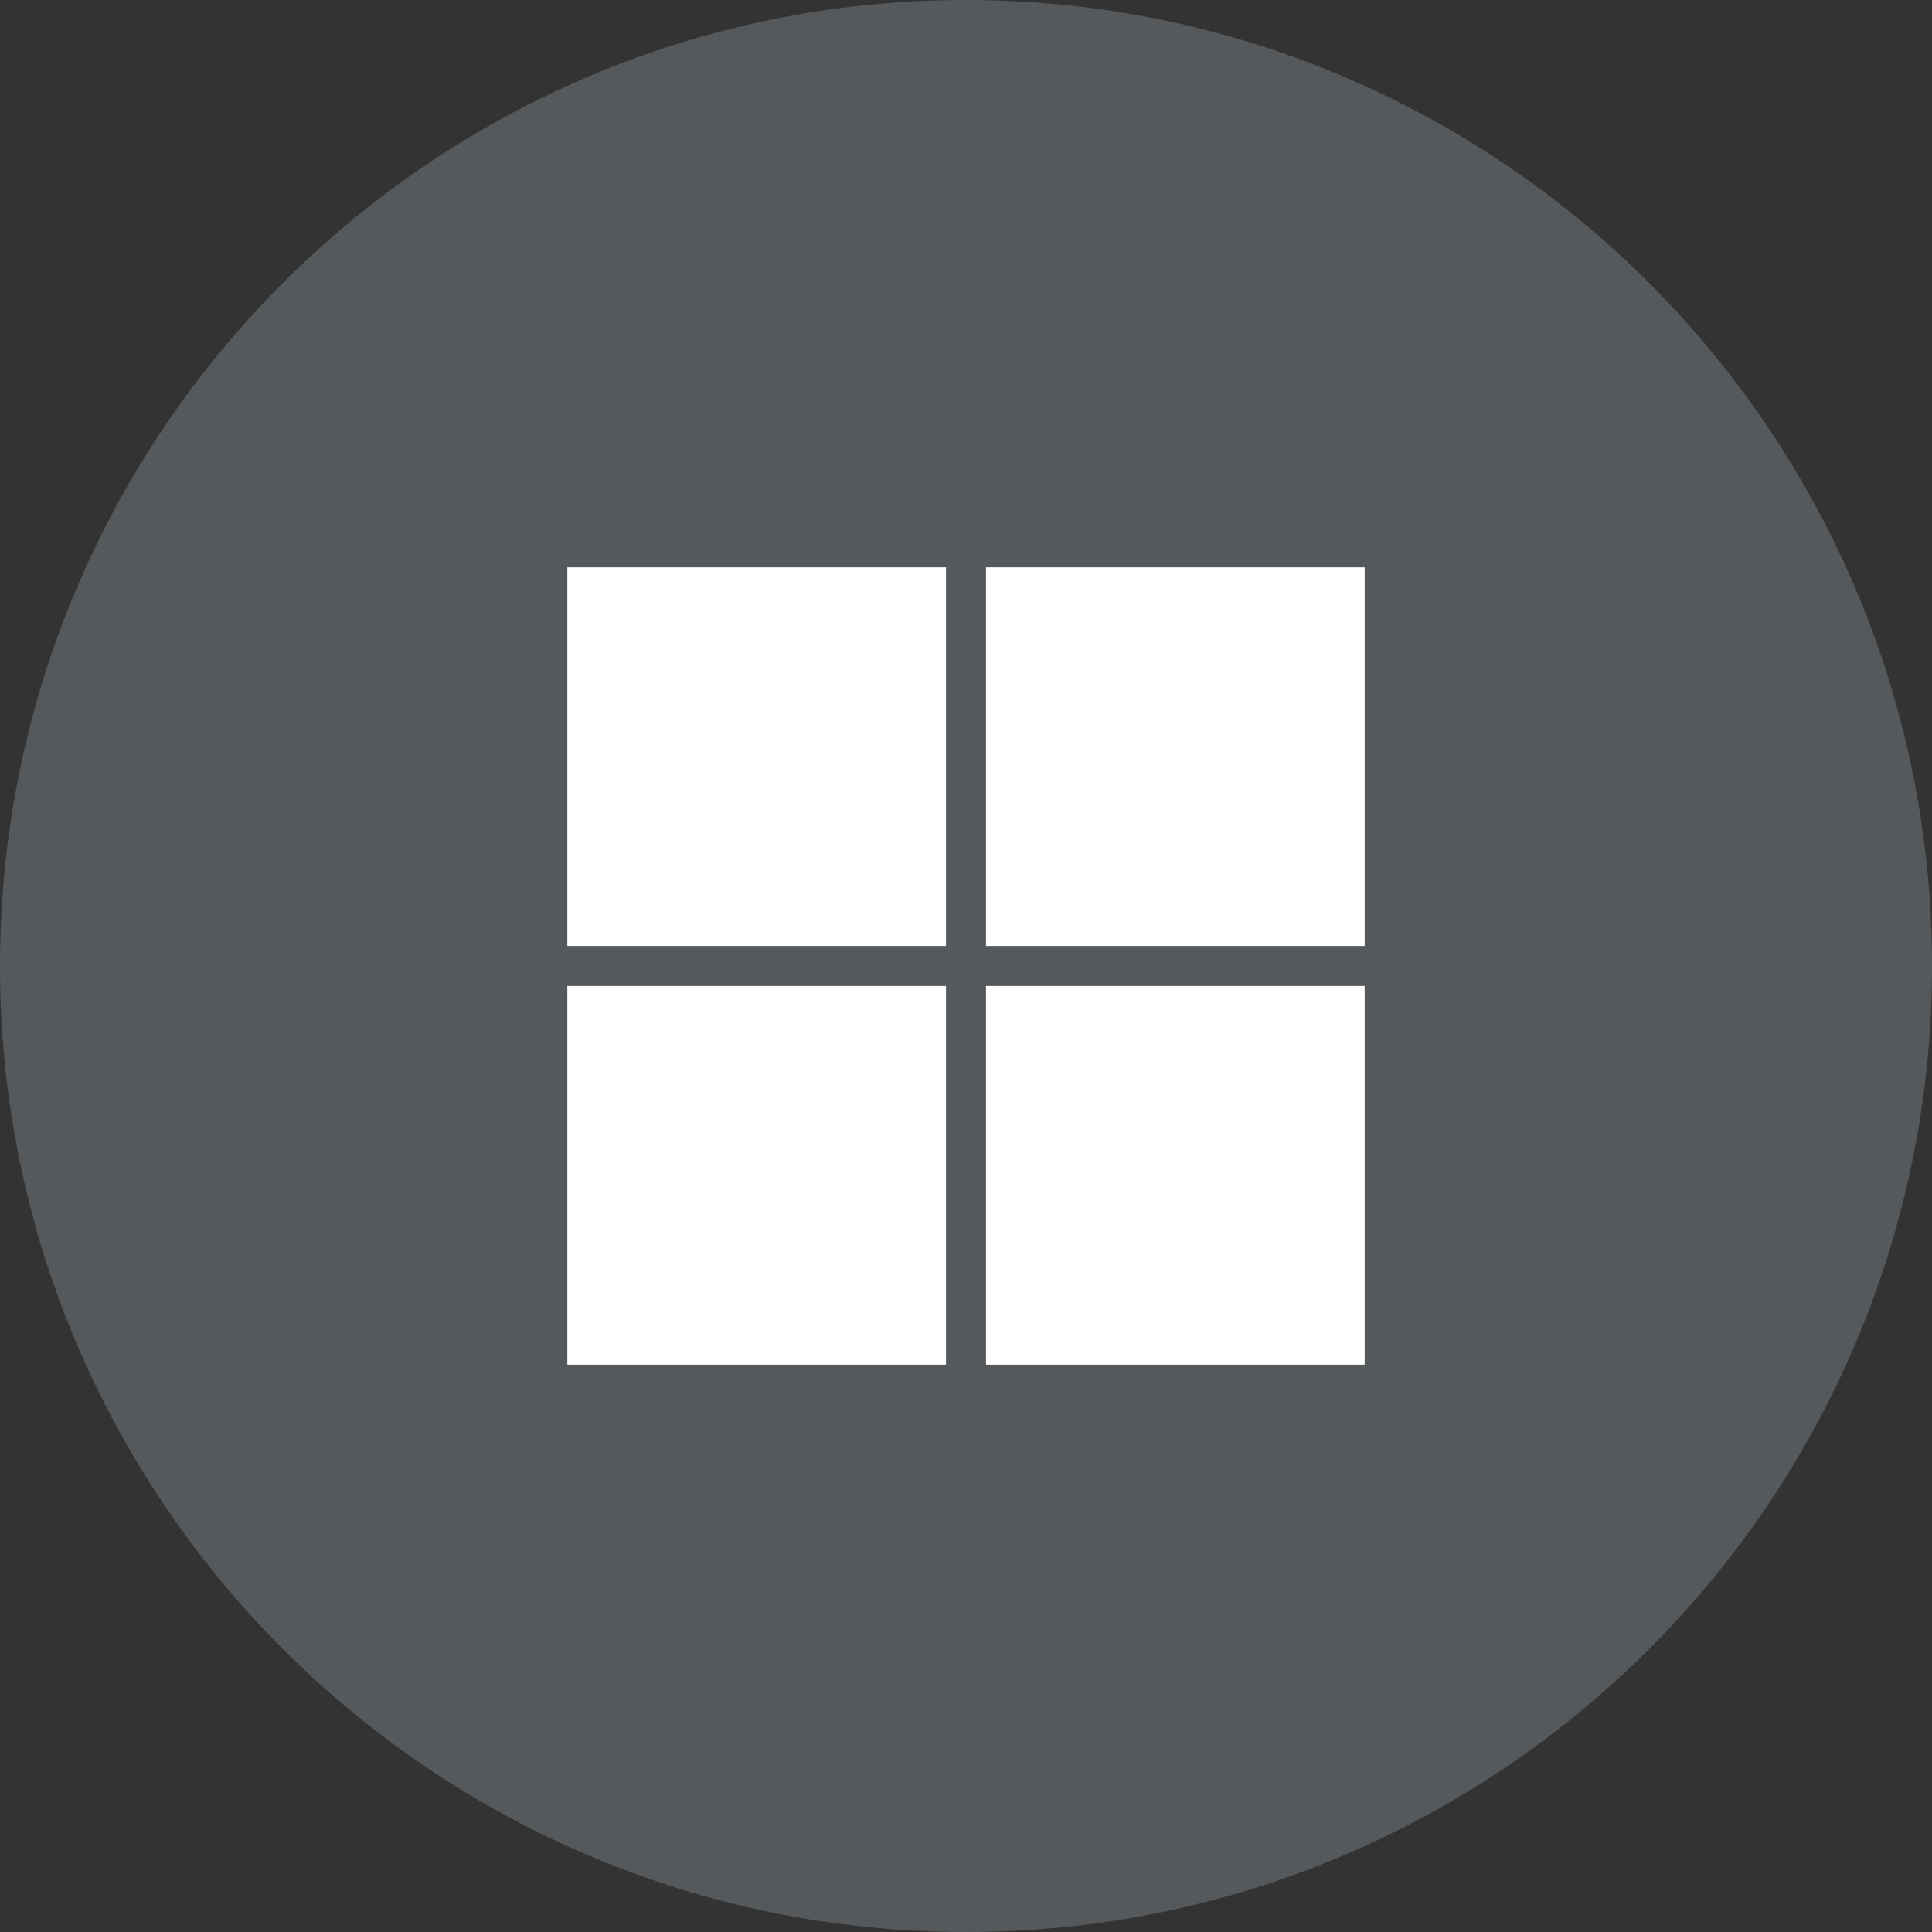 <svg xmlns="http://www.w3.org/2000/svg" width="1024" height="1024" fill="none">
   <rect width="100%" height="100%" fill="#333333" stroke="none"/>
   <g clip-path="url(#a)">
      <path fill="#56595B" d="M512 1024c282.77 0 512-229.23 512-512S794.77 0 512 0 0 229.23 0 512s229.23 512 512 512Z"/>
      <path fill="#fff" d="M501.4 723.3H300.7V522.6h200.7v200.7Zm221.9 0H522.6V522.6h200.7v200.7ZM501.4 501.4H300.7V300.7h200.7v200.7Zm221.9 0H522.6V300.7h200.7v200.7Z"/>
   </g>
   <defs>
      <clipPath id="a">
         <path fill="#fff" d="M0 0h1024v1024H0z"/>
      </clipPath>
   </defs>
</svg>
